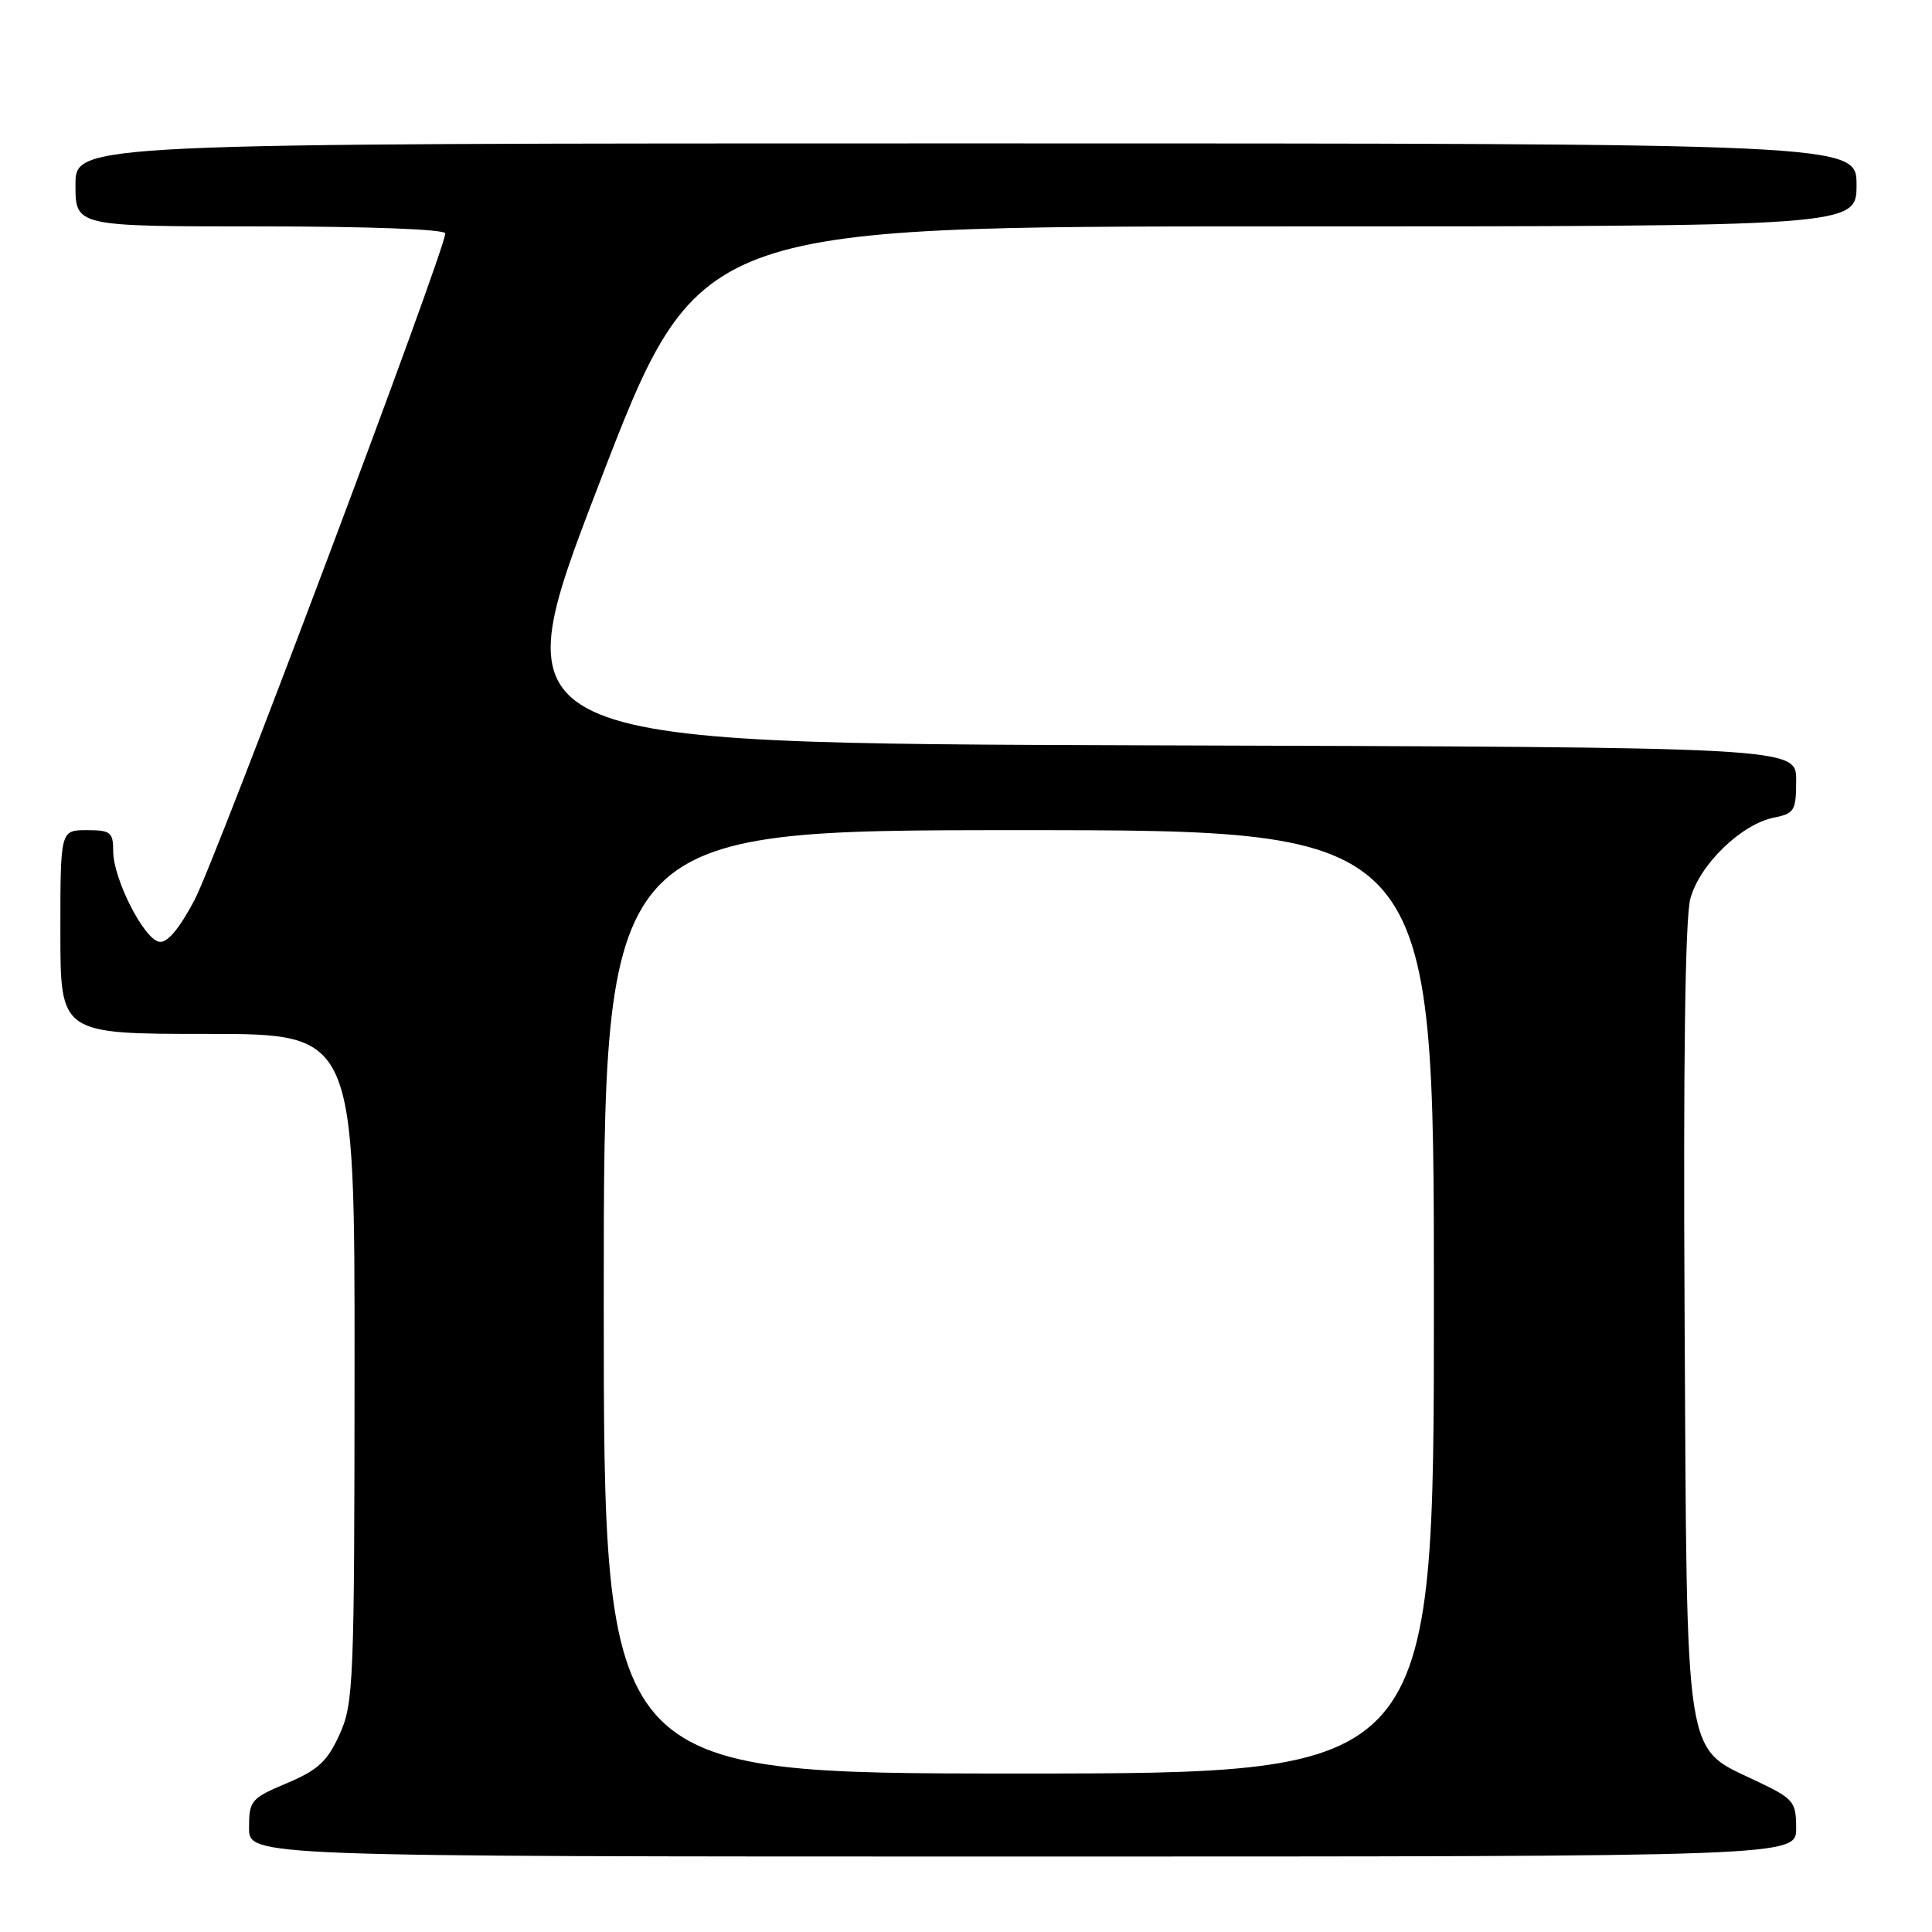 <?xml version="1.0" encoding="UTF-8" standalone="no"?>
<!DOCTYPE svg PUBLIC "-//W3C//DTD SVG 1.1//EN" "http://www.w3.org/Graphics/SVG/1.1/DTD/svg11.dtd" >
<svg xmlns="http://www.w3.org/2000/svg" xmlns:xlink="http://www.w3.org/1999/xlink" version="1.1" viewBox="0 0 256 256">
 <g >
 <path fill="currentColor"
d=" M 238.00 242.25 C 237.99 238.71 237.70 238.36 232.75 236.00 C 223.08 231.39 223.54 234.36 223.22 174.73 C 223.03 140.88 223.29 121.62 223.98 119.08 C 225.20 114.56 230.73 109.20 235.08 108.33 C 237.77 107.80 238.00 107.41 238.00 103.38 C 238.00 99.01 238.00 99.01 152.08 98.76 C 66.17 98.50 66.17 98.50 79.33 64.25 C 92.49 30.00 92.49 30.00 169.24 30.00 C 246.00 30.00 246.00 30.00 246.00 24.50 C 246.00 19.00 246.00 19.00 128.00 19.00 C 10.00 19.00 10.00 19.00 10.00 24.50 C 10.00 30.00 10.00 30.00 34.50 30.00 C 48.86 30.00 59.00 30.38 59.00 30.93 C 59.00 33.11 28.56 114.04 25.76 119.29 C 23.72 123.13 22.14 124.99 21.09 124.79 C 19.05 124.42 15.00 116.43 15.00 112.79 C 15.00 110.27 14.66 110.00 11.50 110.00 C 8.00 110.00 8.00 110.00 8.00 123.50 C 8.00 137.00 8.00 137.00 27.50 137.00 C 47.00 137.00 47.00 137.00 46.98 181.25 C 46.96 223.08 46.85 225.74 44.99 229.83 C 43.37 233.40 42.14 234.54 38.01 236.28 C 33.25 238.29 33.00 238.58 33.00 242.20 C 33.00 246.00 33.00 246.00 135.50 246.00 C 238.00 246.00 238.00 246.00 238.00 242.25 Z  M 80.00 172.50 C 80.00 110.00 80.00 110.00 135.00 110.00 C 190.00 110.00 190.00 110.00 190.00 172.50 C 190.00 235.00 190.00 235.00 135.00 235.00 C 80.00 235.00 80.00 235.00 80.00 172.50 Z "/>
</g>
</svg>